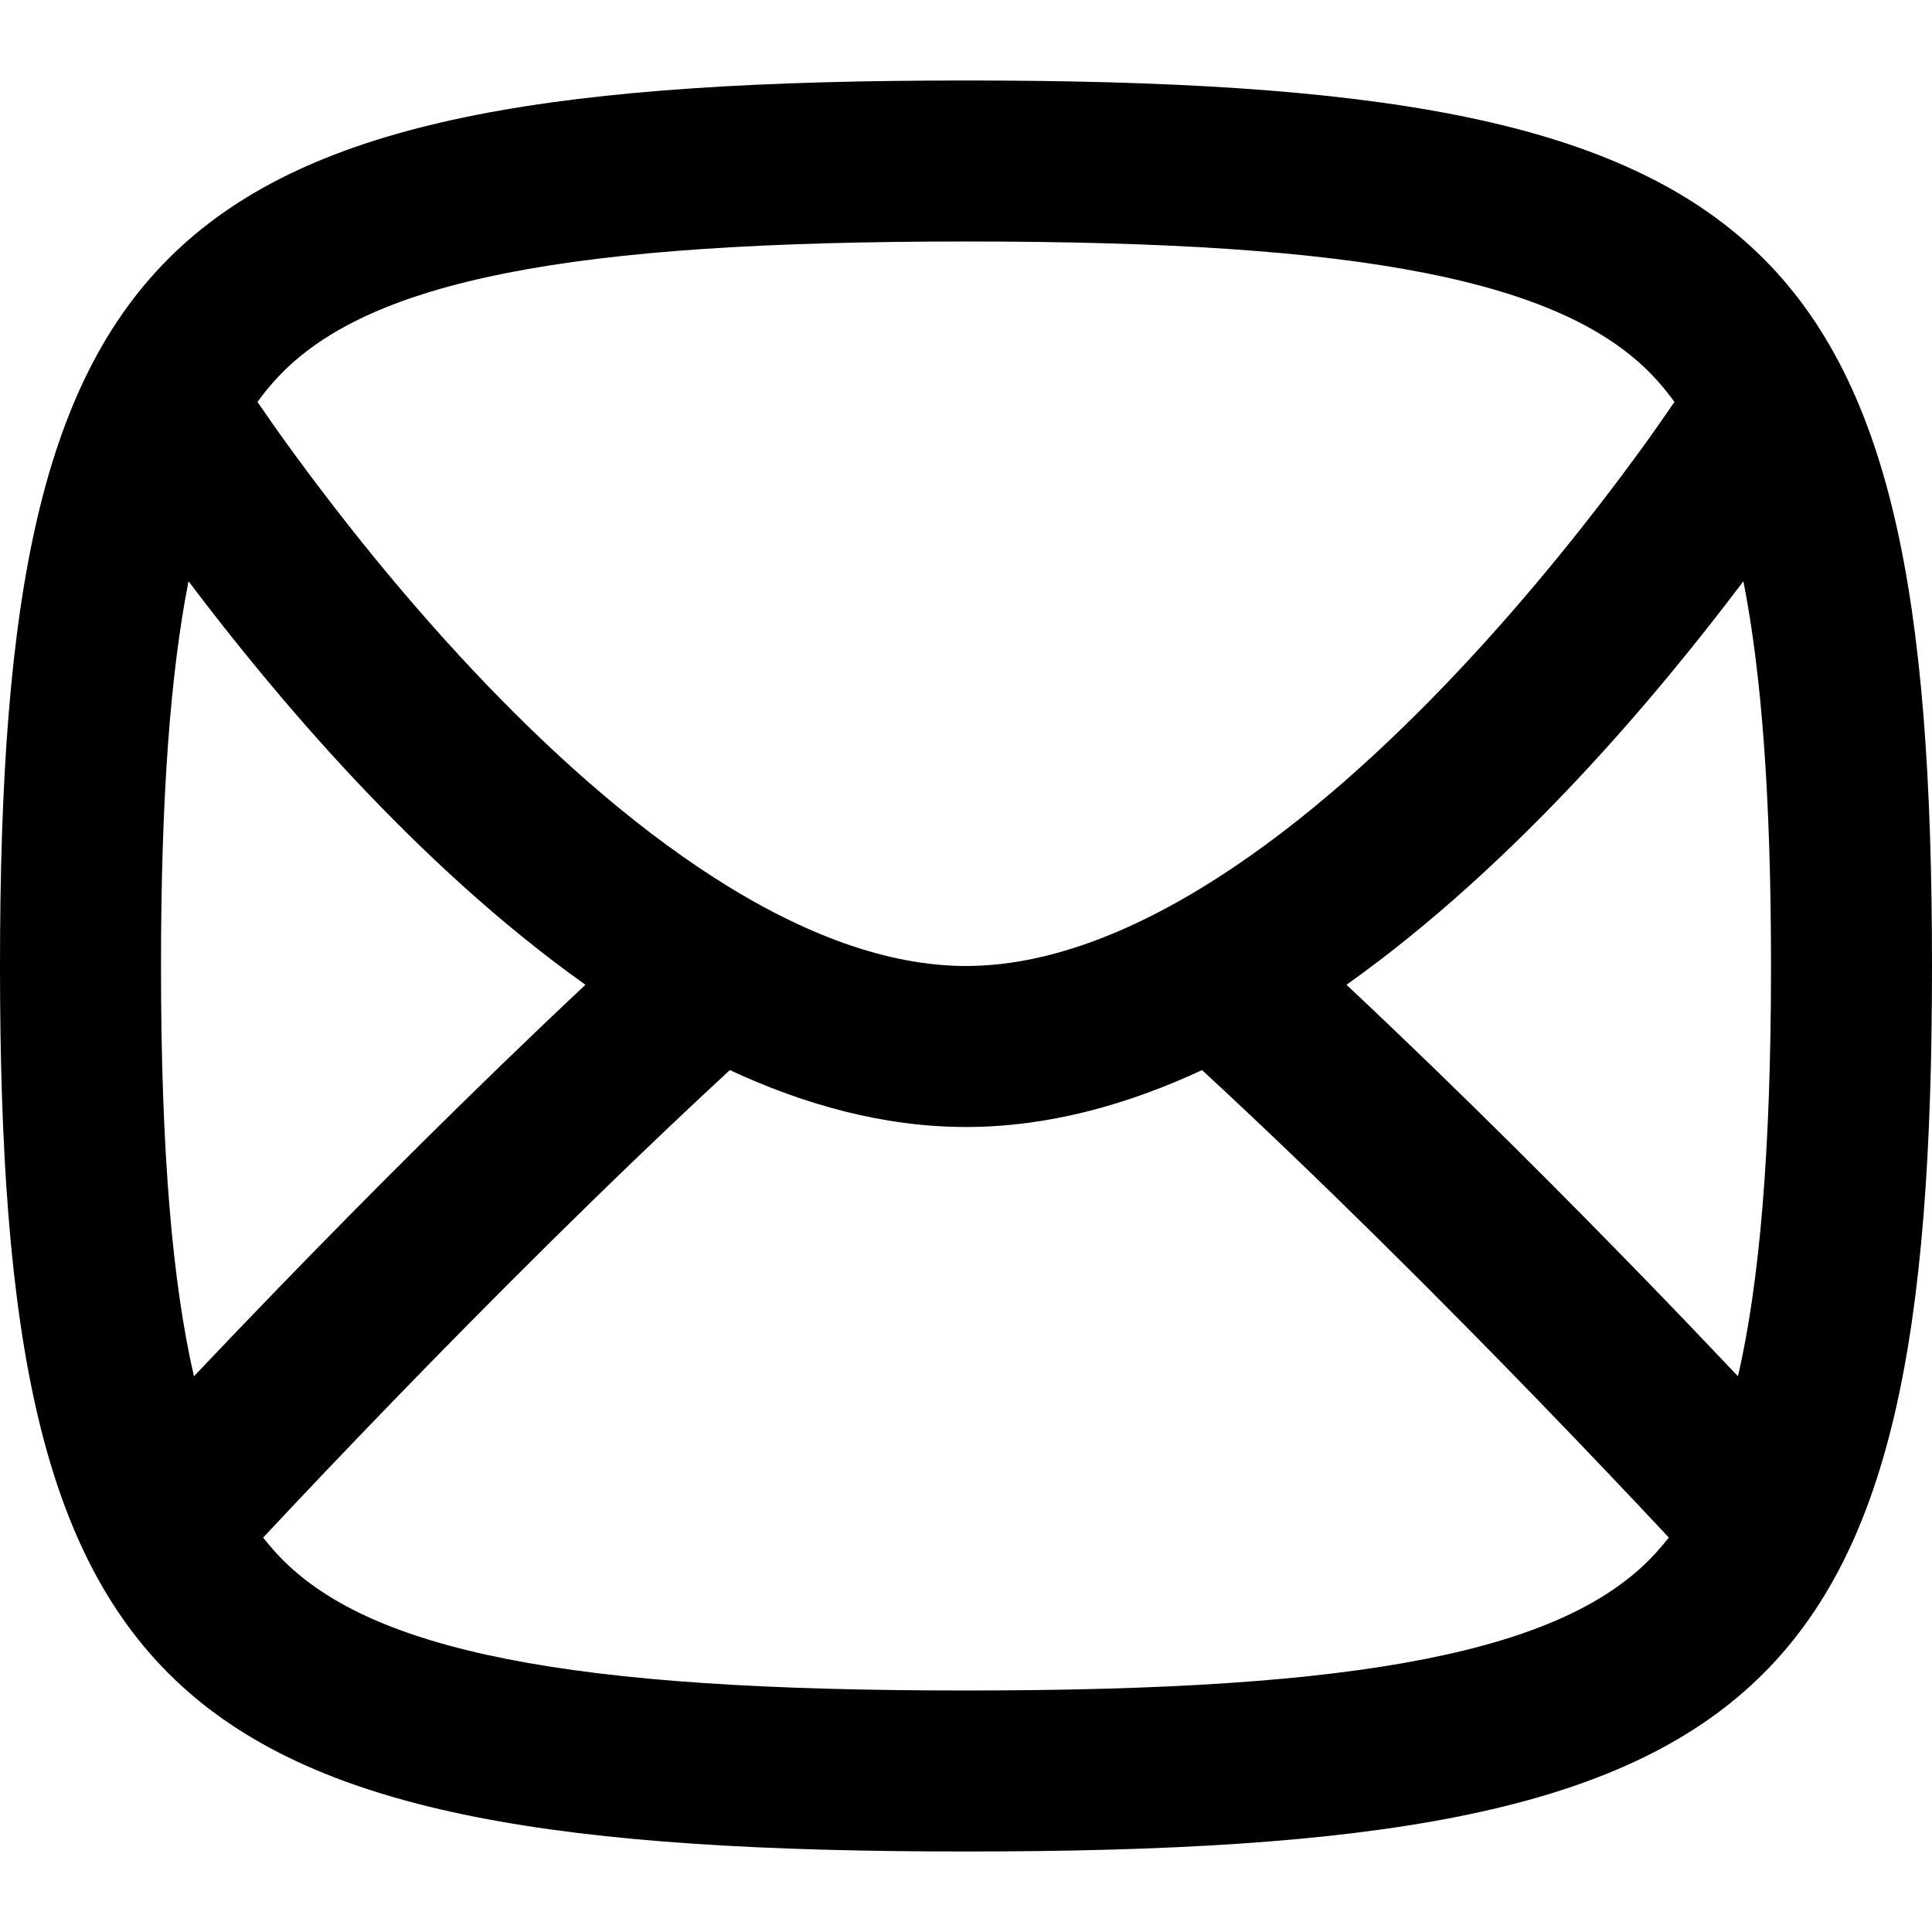 <svg width="256" height="256" viewBox="0 0 256 256" fill="none" xmlns="http://www.w3.org/2000/svg">
<path fill-rule="evenodd" clip-rule="evenodd" d="M128 10.666C234.667 10.666 256 30.222 256 127.999C256 225.777 234.667 245.333 128 245.333C21.333 245.333 0 225.777 0 127.999C3.69913e-07 30.222 21.333 10.666 128 10.666ZM159.281 141.791C149.438 146.372 138.893 149.333 128 149.333C117.104 149.333 106.554 146.375 96.708 141.791C80.498 156.779 64.645 172.687 52.344 185.385C45.392 192.56 39.593 198.689 35.542 203.02C35.311 203.267 35.084 203.504 34.865 203.739C35.988 205.171 37.165 206.456 38.417 207.604C43.855 212.589 52.36 216.901 67.135 219.822C82.052 222.771 101.717 223.999 128 223.999C154.283 223.999 173.948 222.771 188.865 219.822C203.64 216.901 212.145 212.589 217.583 207.604C218.834 206.457 220.002 205.169 221.125 203.739C220.908 203.506 220.687 203.265 220.458 203.02C216.407 198.689 210.608 192.56 203.656 185.385C191.354 172.685 175.494 156.78 159.281 141.791ZM24.979 77.02C22.595 89.136 21.333 105.507 21.333 127.999C21.333 152.659 22.846 169.96 25.698 182.364C28.964 178.916 32.779 174.919 37.021 170.541C48.291 158.908 62.621 144.518 77.573 130.489C66.281 122.465 55.909 112.775 47.01 103.301C38.24 93.964 30.738 84.646 24.979 77.02ZM231.01 77.02C225.253 84.645 217.758 93.966 208.99 103.301C200.089 112.777 189.711 122.464 178.417 130.489C193.371 144.52 207.708 158.906 218.979 170.541C223.218 174.917 227.027 178.917 230.292 182.364C233.144 169.96 234.667 152.661 234.667 127.999C234.667 105.505 233.395 89.137 231.01 77.02ZM128 31.999C101.717 31.999 82.052 33.227 67.135 36.176C52.36 39.098 43.855 43.41 38.417 48.395C36.881 49.803 35.457 51.413 34.115 53.26C35.464 55.224 37.147 57.635 39.146 60.364C44.831 68.127 52.923 78.436 62.562 88.697C72.238 98.998 83.236 108.996 94.719 116.354C106.277 123.76 117.556 127.999 128 127.999C138.444 127.999 149.723 123.76 161.281 116.354C172.764 108.996 183.762 98.998 193.438 88.697C203.077 78.436 211.169 68.127 216.854 60.364C218.851 57.637 220.526 55.223 221.875 53.26C220.534 51.415 219.117 49.801 217.583 48.395C212.145 43.41 203.64 39.098 188.865 36.176C173.948 33.227 154.283 31.999 128 31.999Z" fill="black"/>
</svg>
